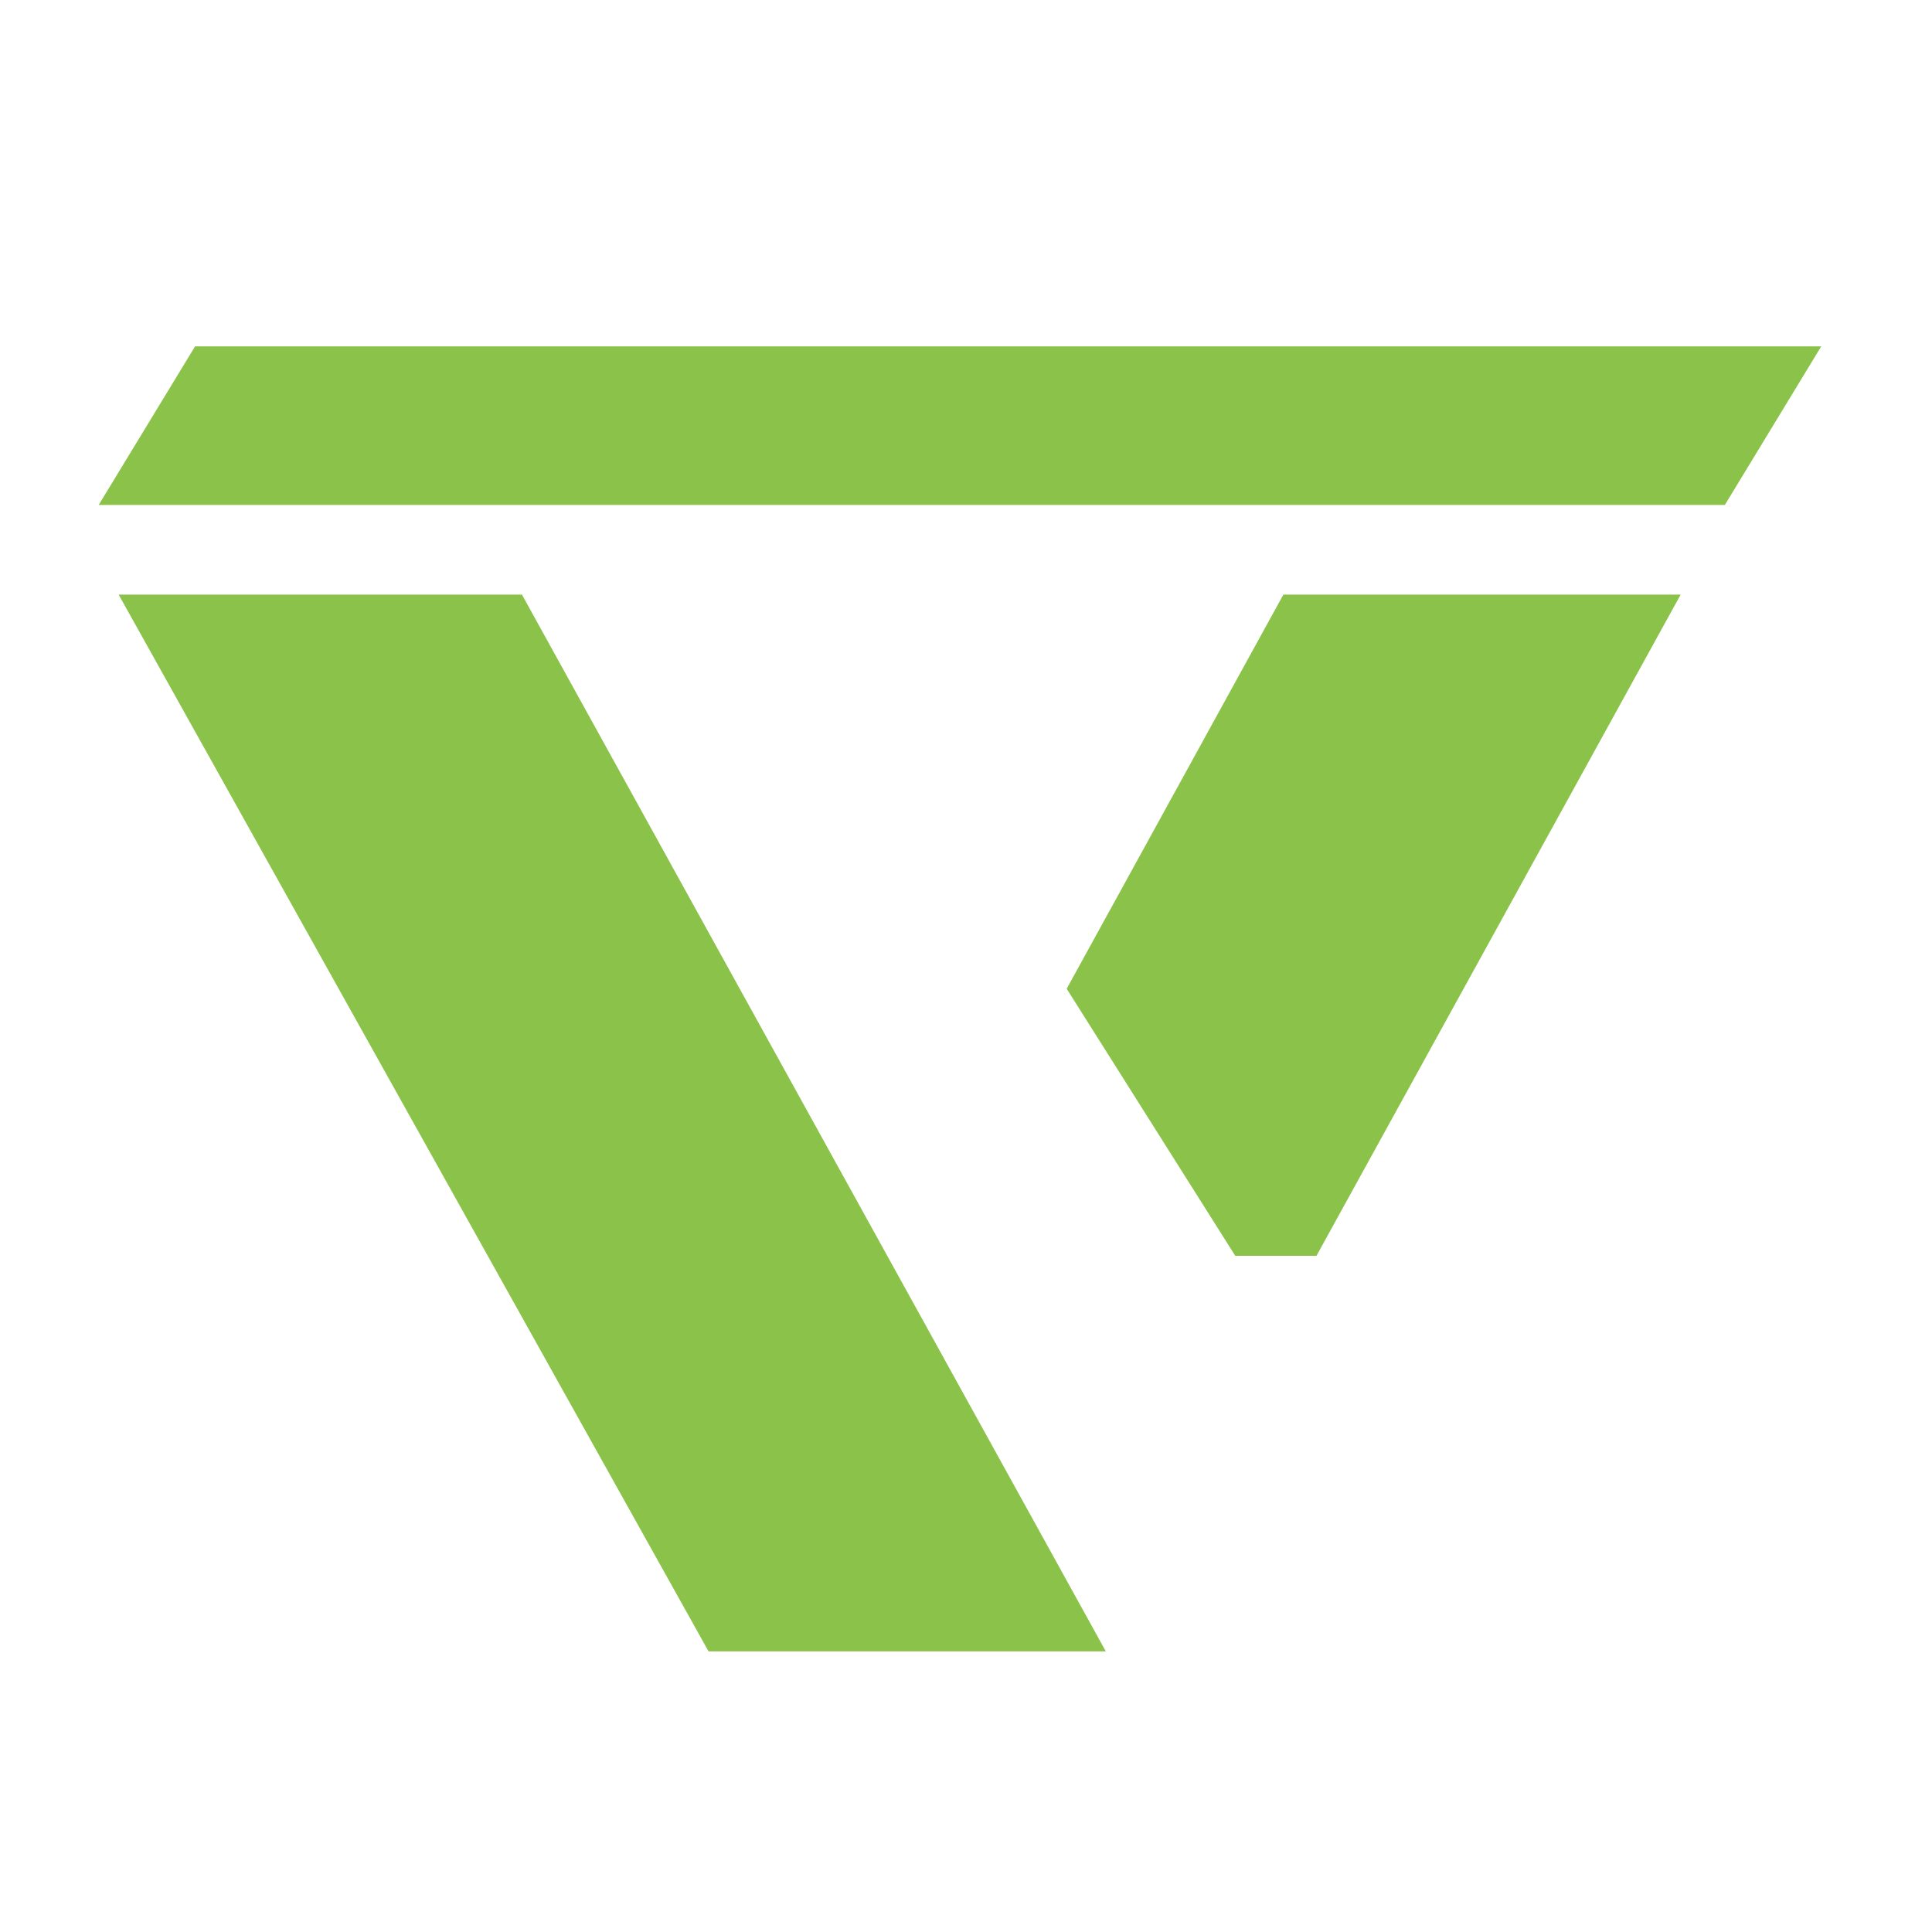 <?xml version="1.0" encoding="utf-8"?>
<svg version="1.1" id="Layer_1"
xmlns="http://www.w3.org/2000/svg"
xmlns:xlink="http://www.w3.org/1999/xlink"
width="64px" height="64px"
xml:space="preserve">
<g id="PathID_1" transform="matrix(1.994, 0, -8.18422e-008, 0.936, -2.75, 54.75)" opacity="1">
<path style="fill:#8BC34A;fill-opacity:1" d="M13.15 -0.05L3.35 -37.45L10.05 -37.45L19.75 -0.05L13.15 -0.05M22.7 -37.45L29.3 -37.45L23.25 -14.05L21.9 -14.05L19.1 -23.5L22.7 -37.45" />
</g>
<g id="PathID_2" transform="matrix(1.994, 0, -8.18422e-008, 0.936, -2.75, 54.75)" opacity="1">
</g>
<g id="PathID_3" transform="matrix(0.523, 0, -0.031, 0.051, 31.8, 14.1)" opacity="1">
<path style="fill:#8BC34A;fill-opacity:1" d="M51.5 -51.5L51.5 51.5L-51.5 51.5L-51.5 -51.5L51.5 -51.5" />
</g>
<g id="PathID_4" transform="matrix(0.523, 0, -0.031, 0.051, 31.8, 14.1)" opacity="1">
</g>
</svg>
